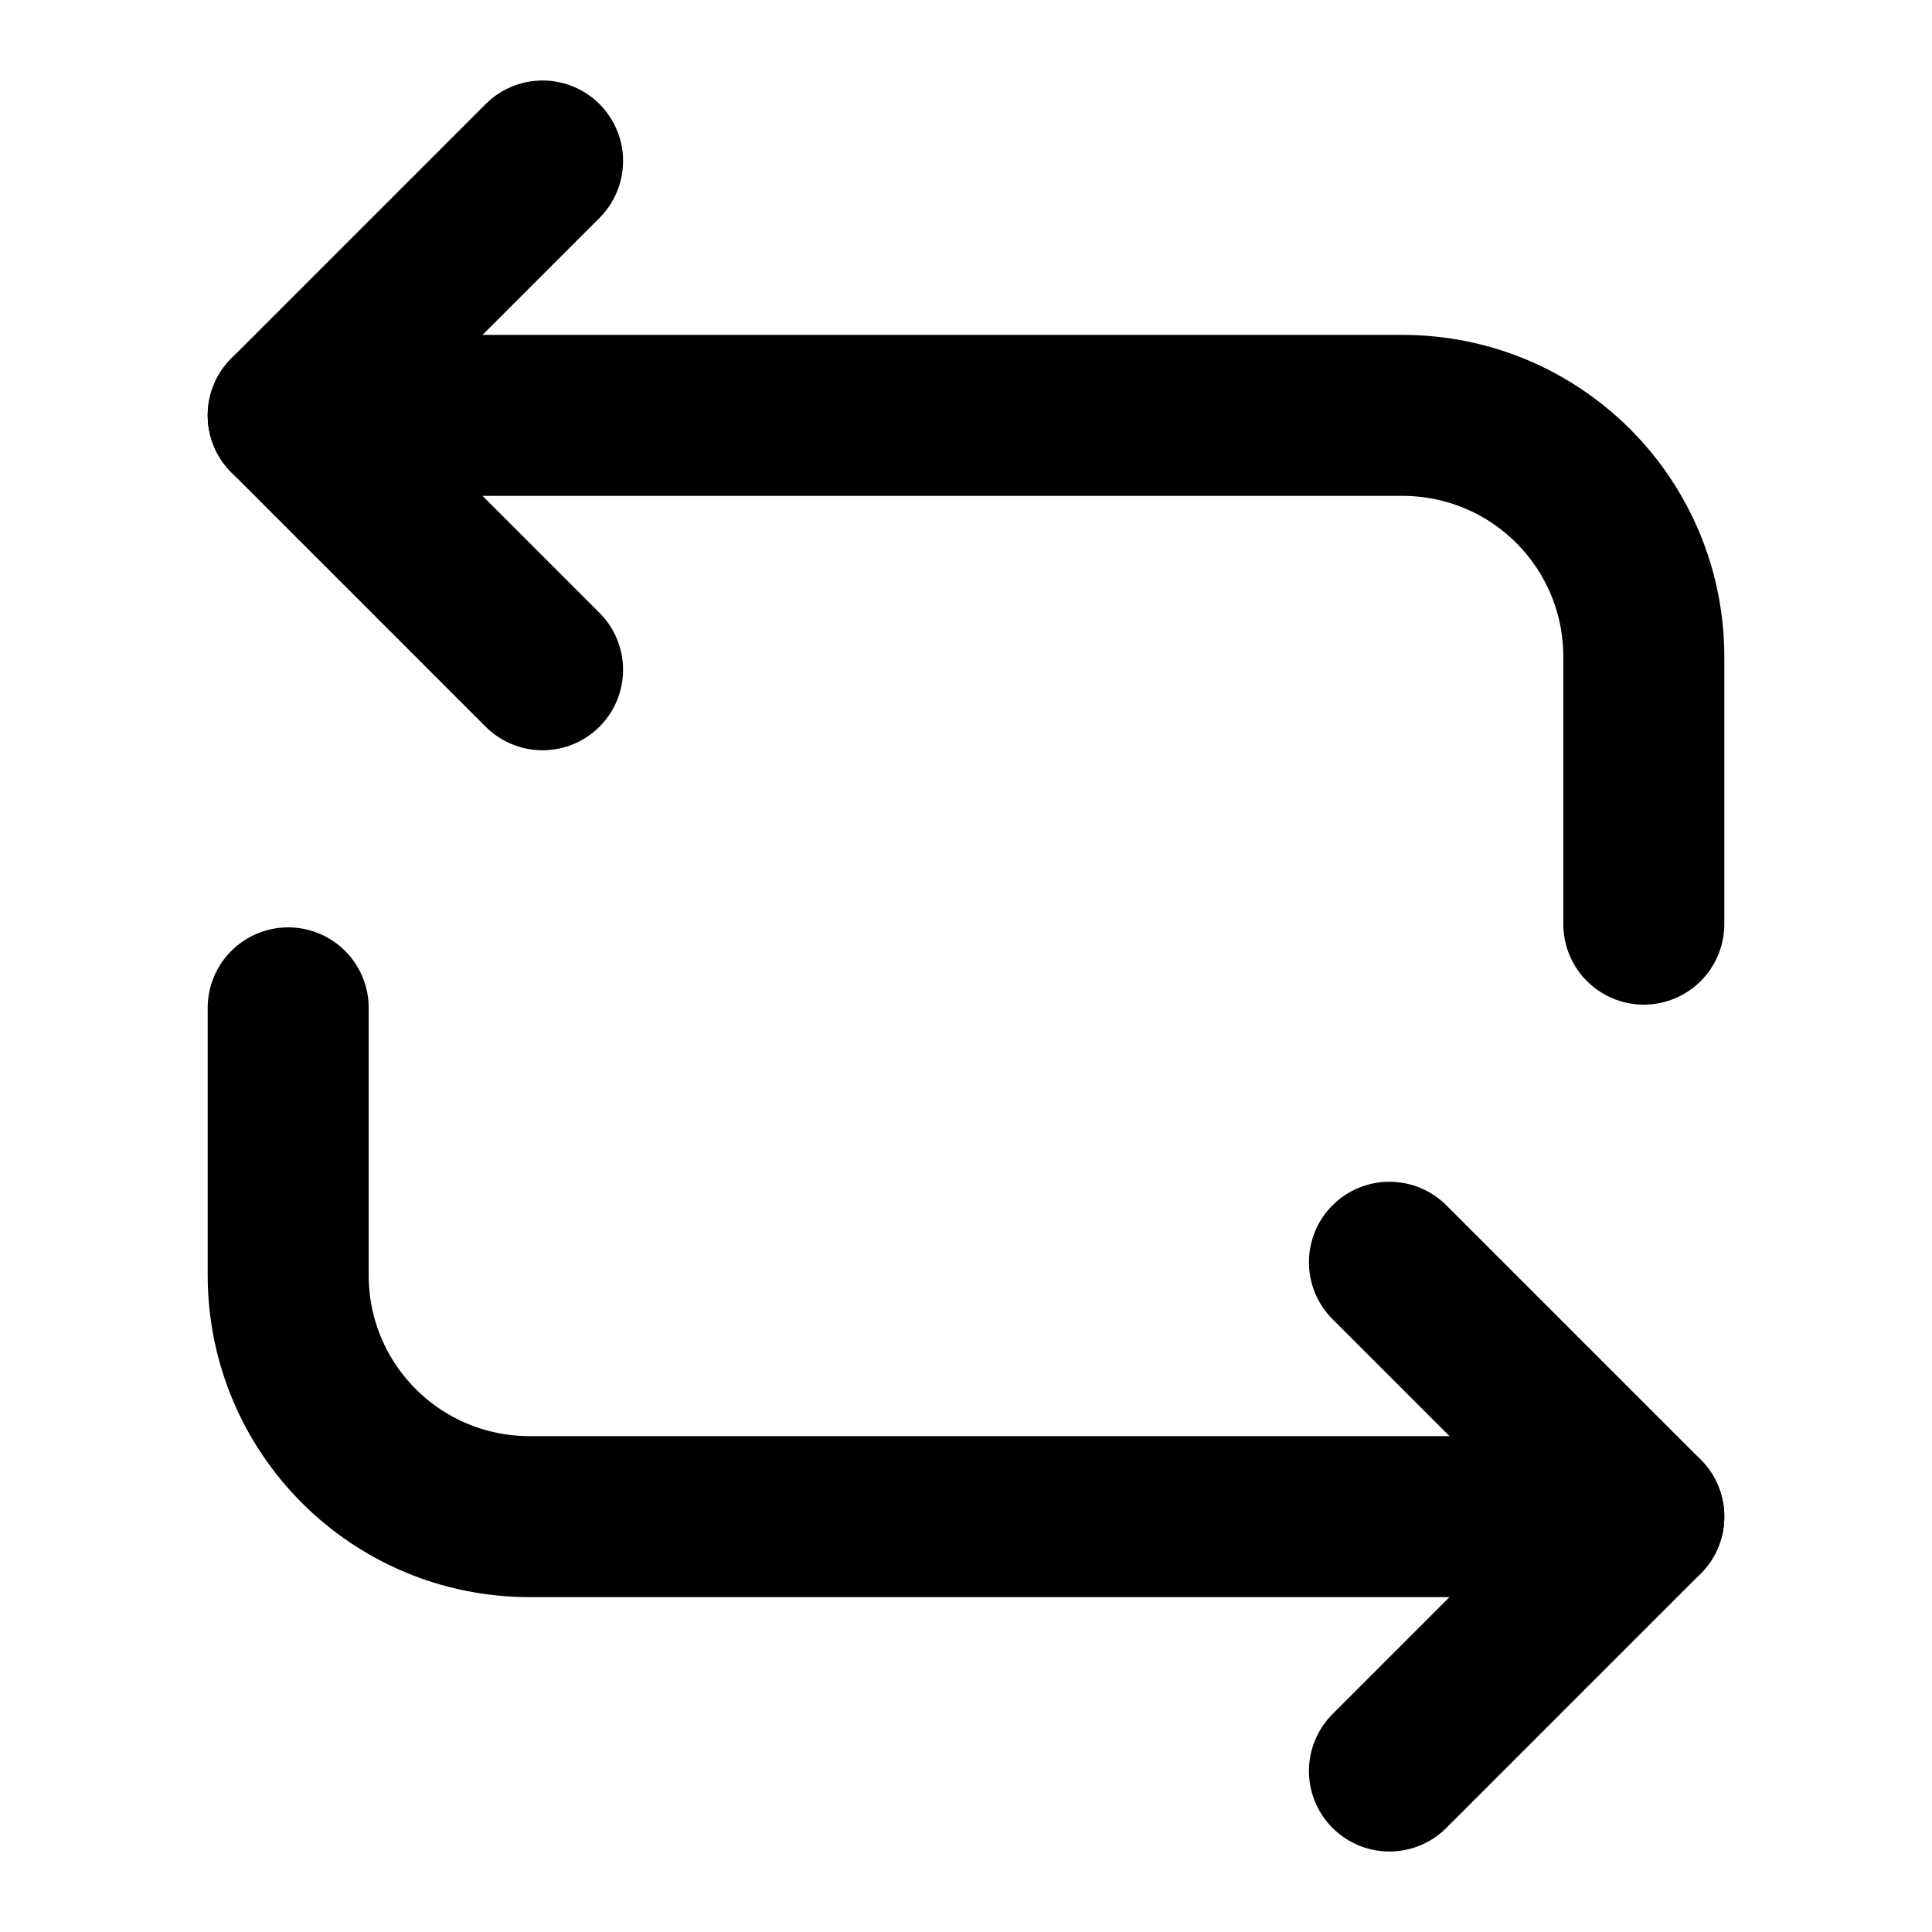<svg xmlns="http://www.w3.org/2000/svg" width="24" height="24" viewBox="0 0 24 24" fill="none" stroke="currentColor" stroke-width="2" stroke-linecap="round" stroke-linejoin="round" >
  <path d="M3.58 5.16H17.42C19.08 5.16 20.42 6.5 20.42 8.16V11.48" stroke-miterlimit="10"/>
  <path d="M6.74 2L3.58 5.16L6.74 8.32" stroke-miterlimit="10"/>
  <path d="M20.42 18.84H6.58C4.92 18.84 3.58 17.5 3.58 15.84V12.52" stroke-miterlimit="10"/>
  <path d="M17.26 22L20.42 18.84L17.26 15.68" stroke-miterlimit="10"/>
  </svg>